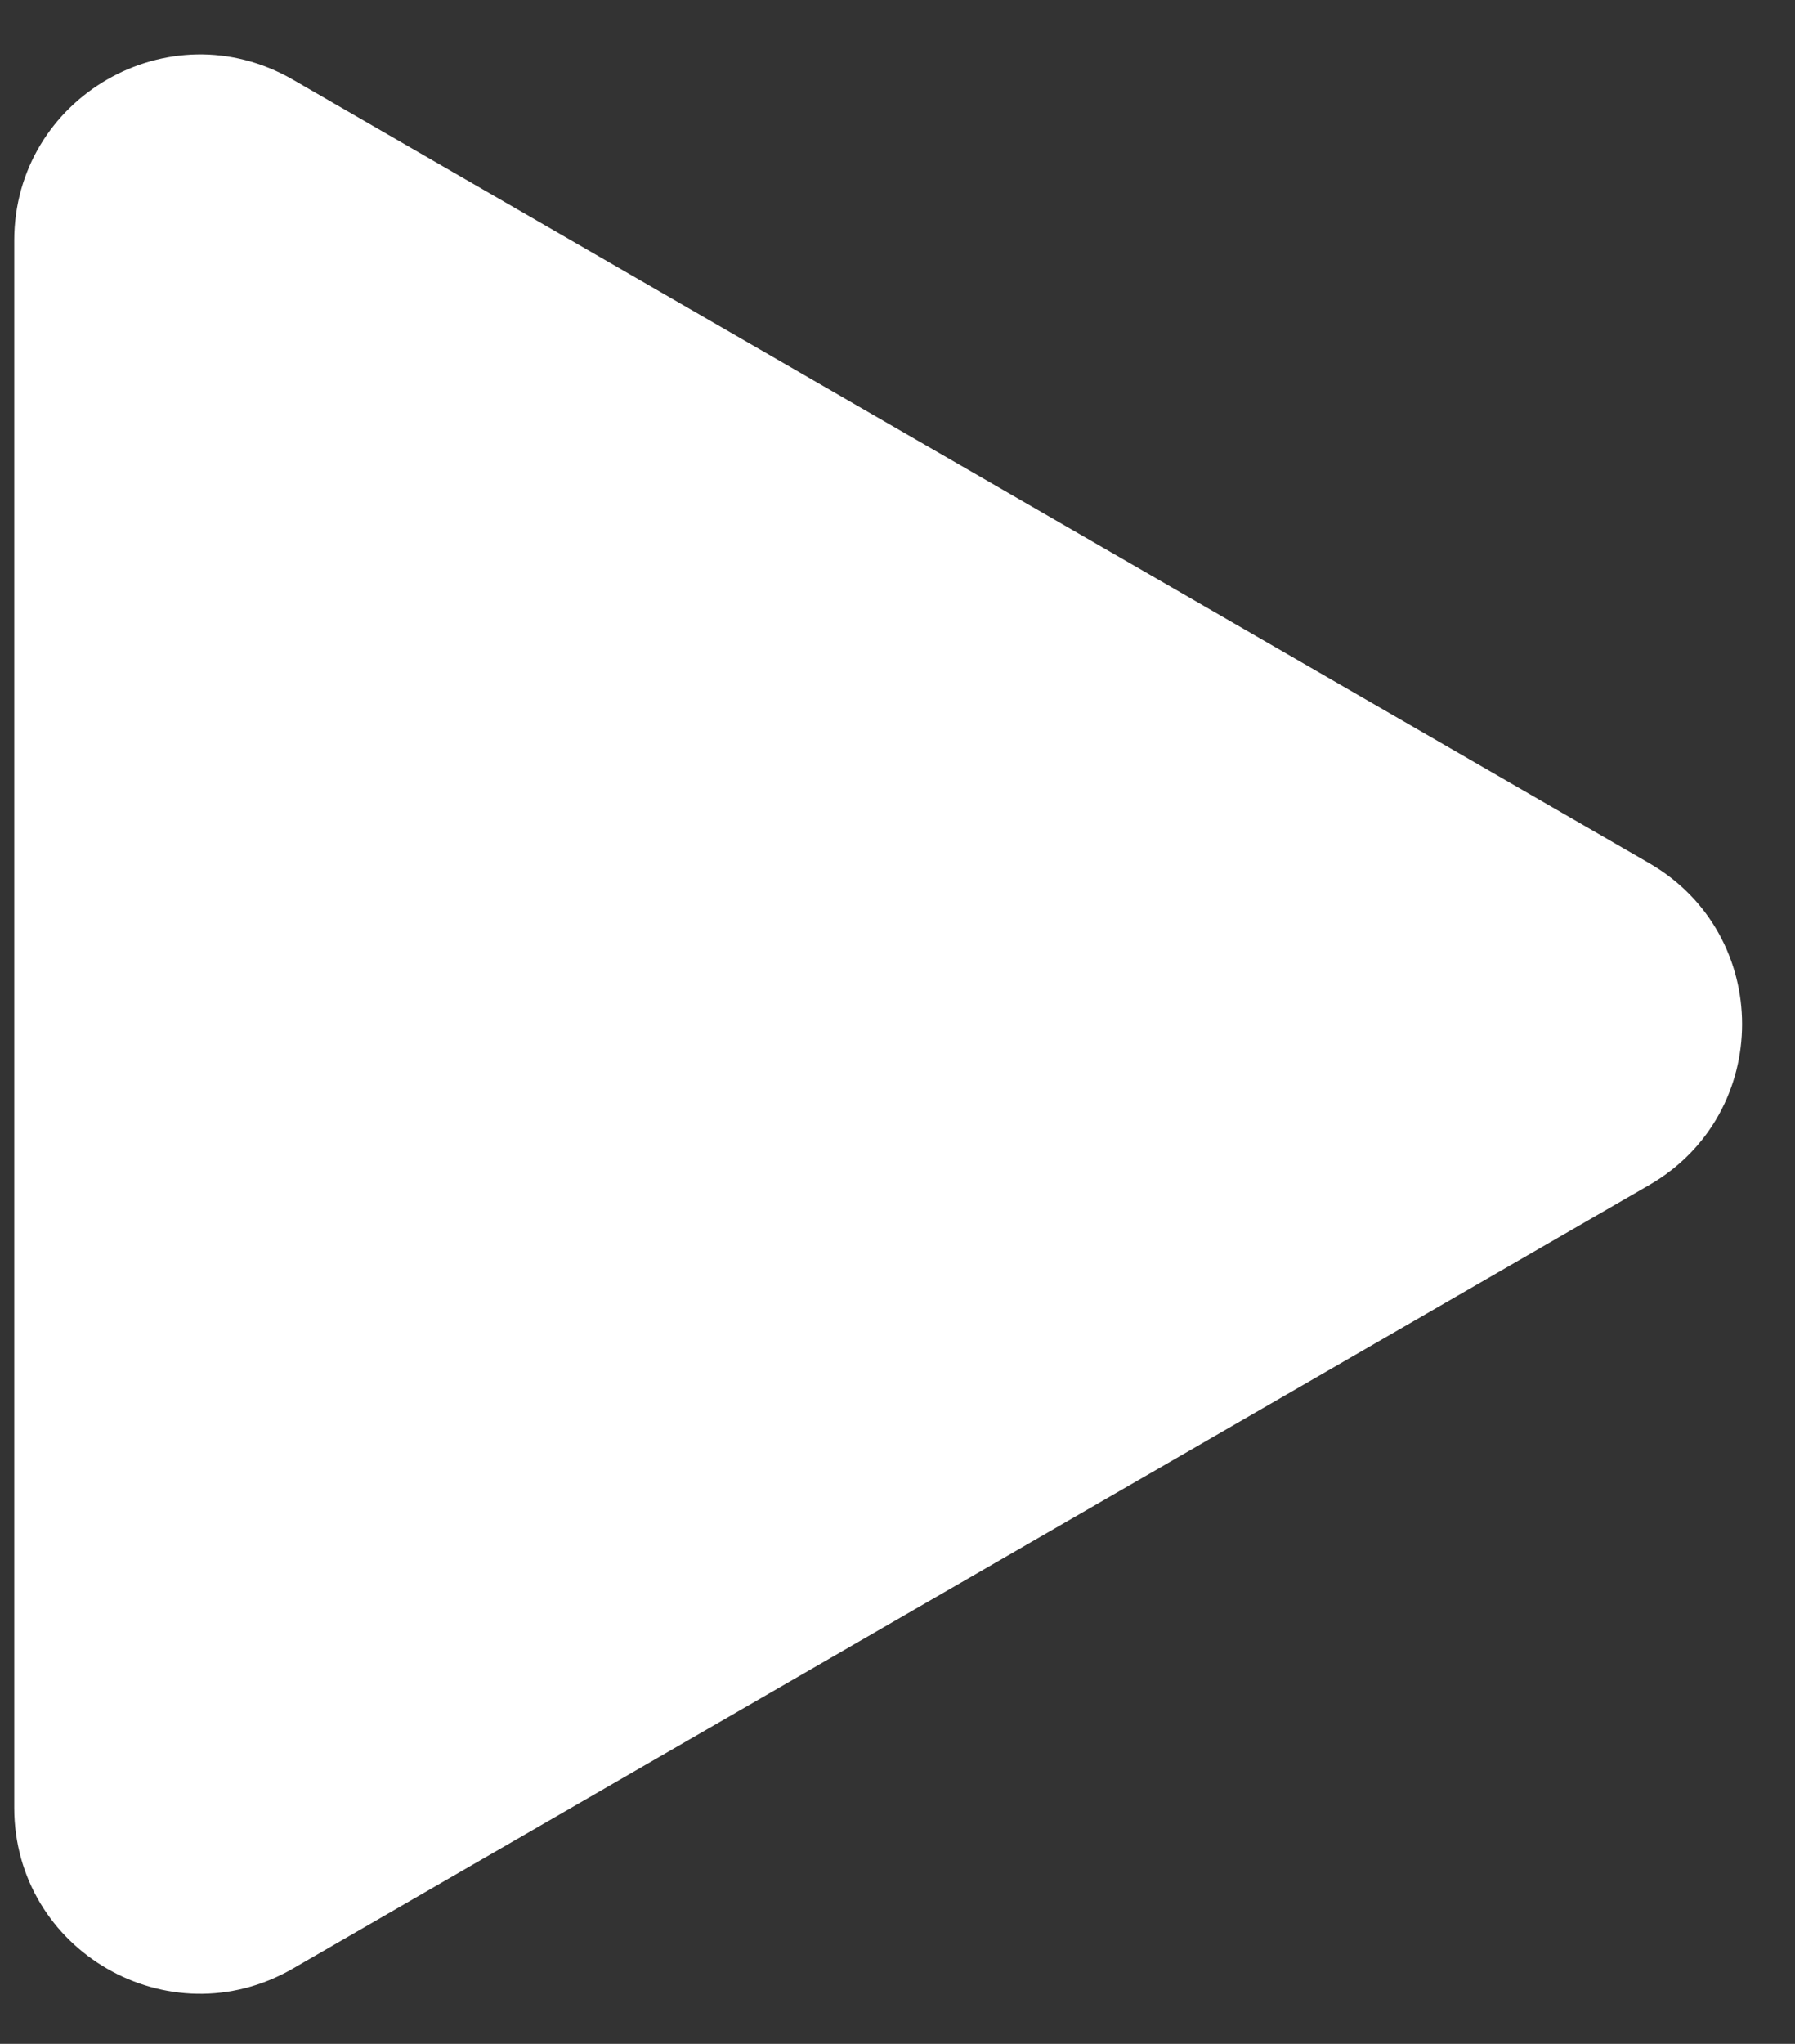 <svg width="29" height="33" viewBox="0 0 29 33" fill="none" xmlns="http://www.w3.org/2000/svg">
<rect x="0" y="0" width="29" height="33" fill="#333333" stroke="none"/>
<path d="M26.645 13.937C28.645 15.092 28.645 17.979 26.645 19.133L4.73 31.785C2.73 32.94 0.23 31.497 0.23 29.187L0.23 3.883C0.23 1.574 2.73 0.13 4.73 1.285L26.645 13.937Z" fill="white"/>
</svg>
